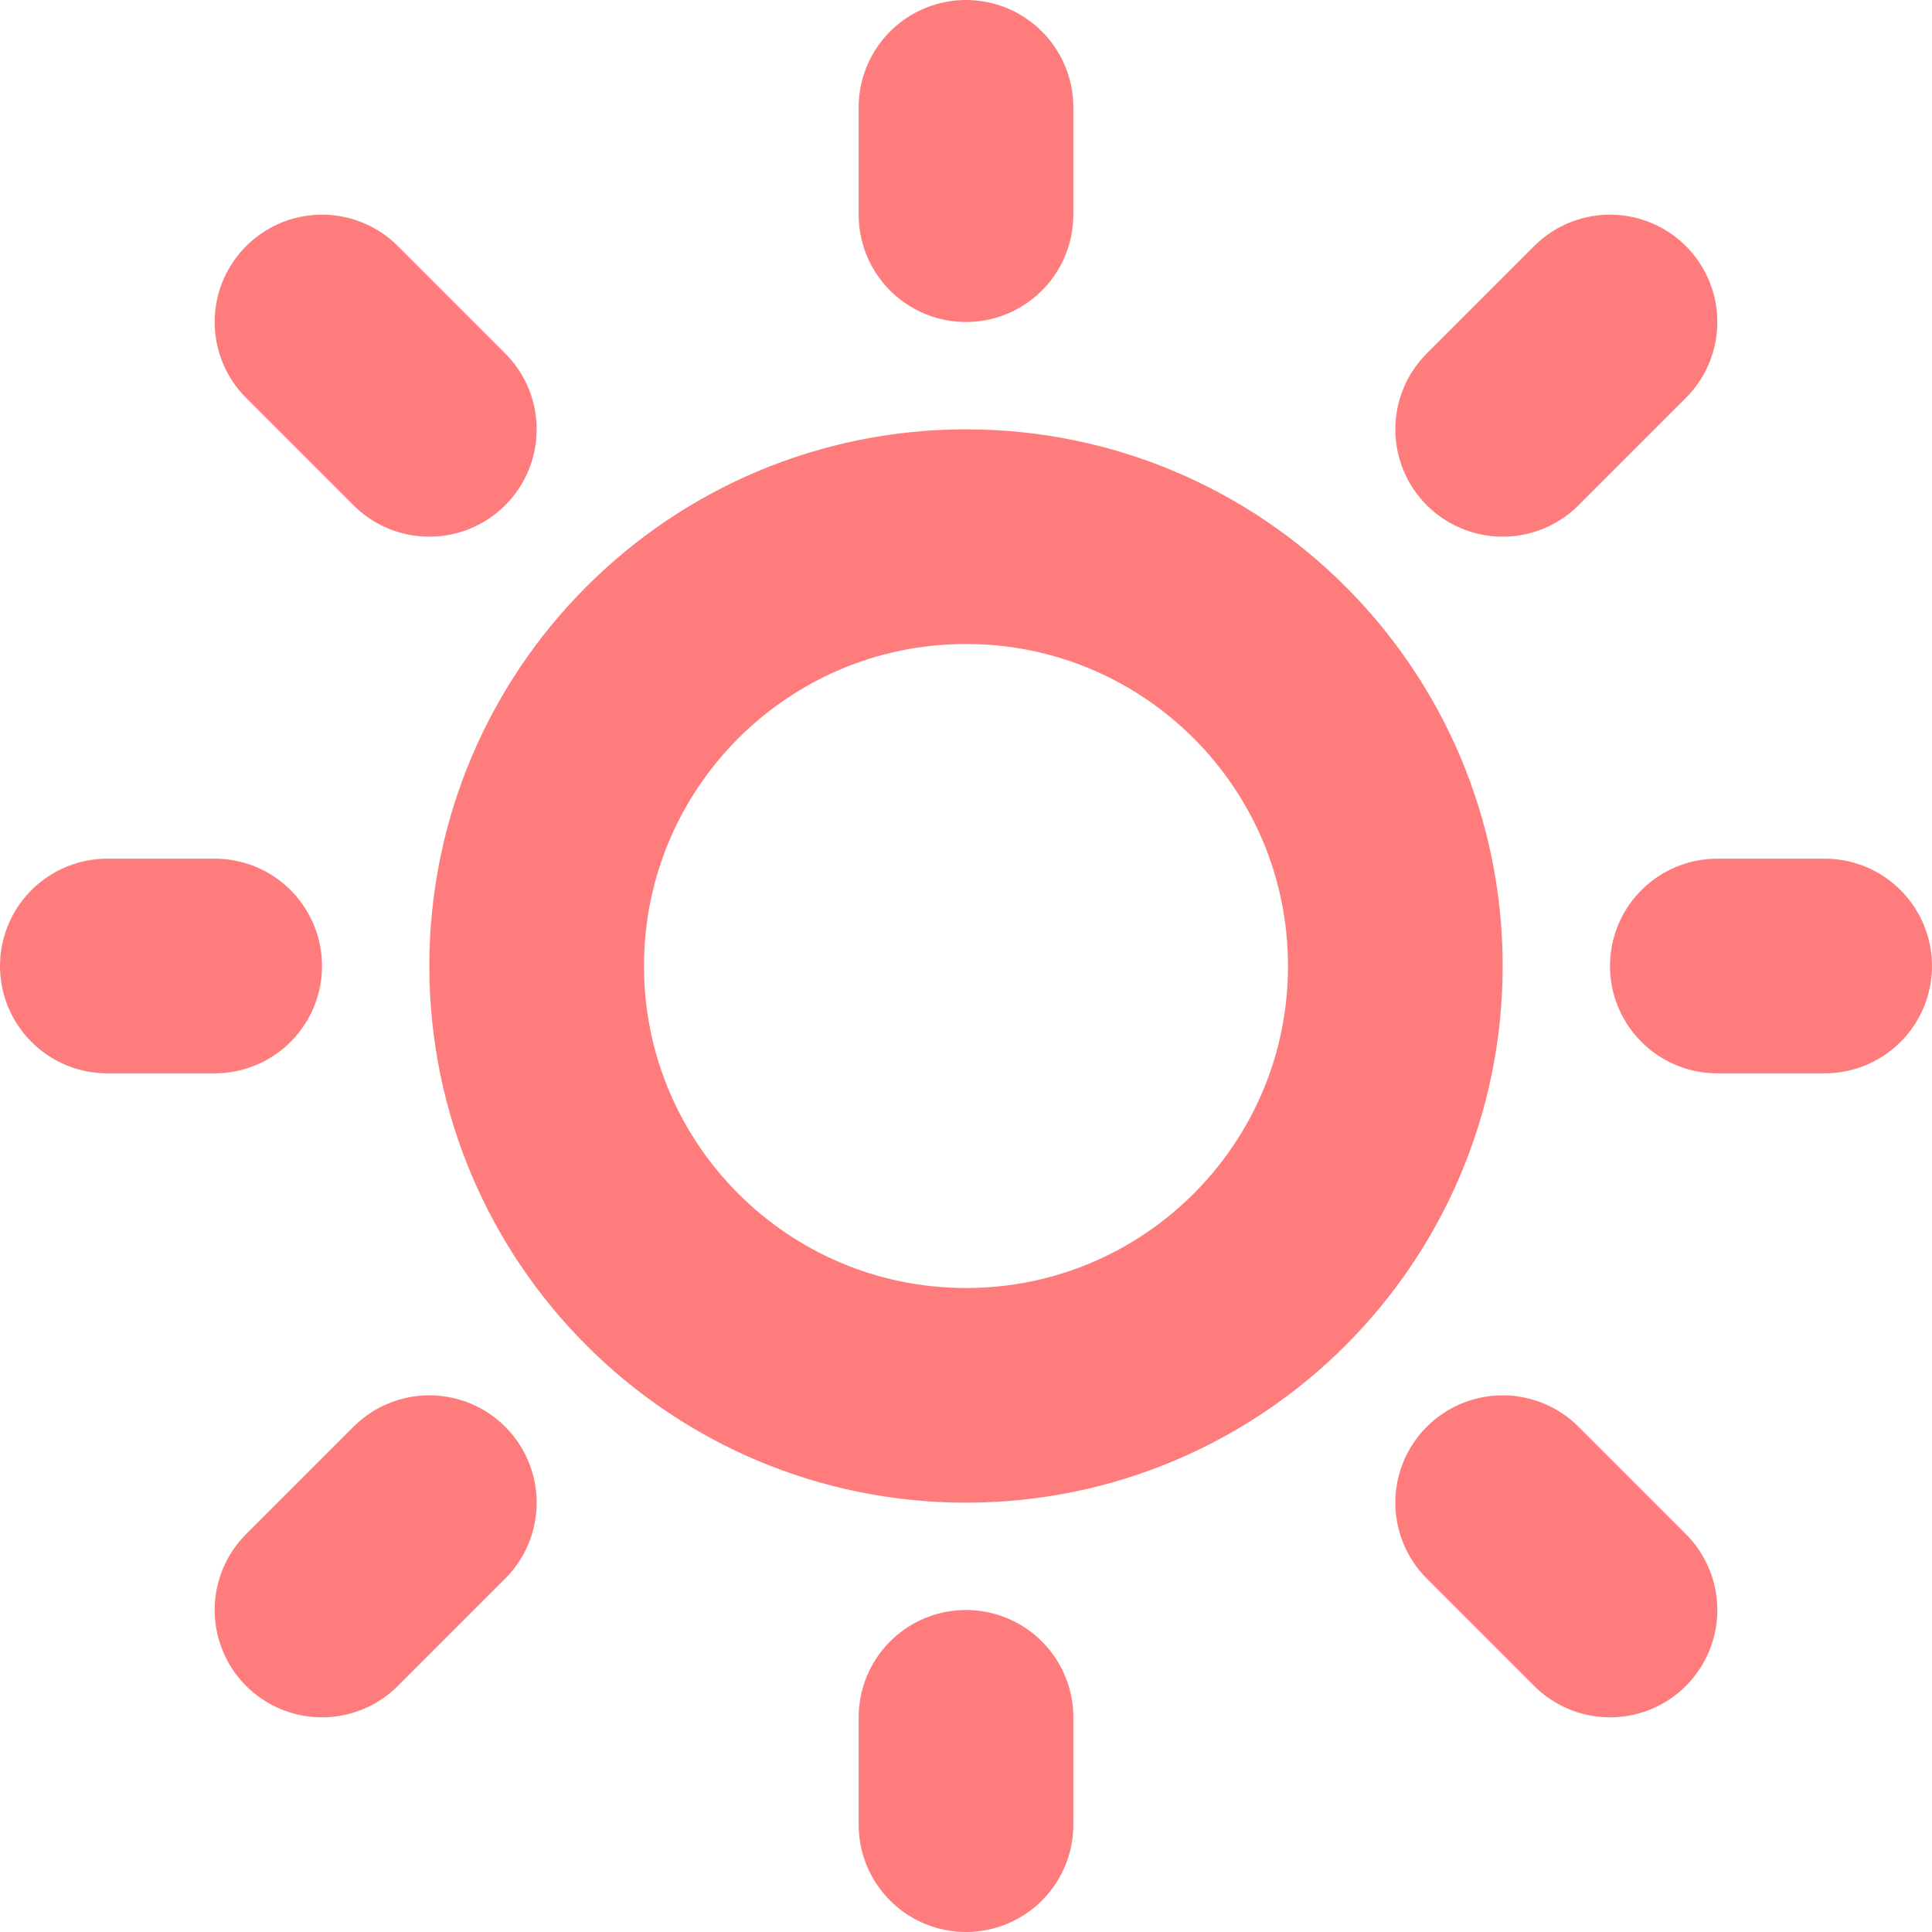 <svg width="18" height="18" viewBox="0 0 18 18" fill="none" xmlns="http://www.w3.org/2000/svg">
<g clip-path="url(#clip0_593_1114)">
<path d="M9 16V17" stroke="#FF7C7C" stroke-width="2" stroke-linecap="round" stroke-linejoin="round"/>
<path d="M14 14L15 15" stroke="#FF7C7C" stroke-width="2" stroke-linecap="round" stroke-linejoin="round"/>
<path d="M3 15L4 14" stroke="#FF7C7C" stroke-width="2" stroke-linecap="round" stroke-linejoin="round"/>
<path d="M16 9H17" stroke="#FF7C7C" stroke-width="2" stroke-linecap="round" stroke-linejoin="round"/>
<path d="M1 9H2" stroke="#FF7C7C" stroke-width="2" stroke-linecap="round" stroke-linejoin="round"/>
<path d="M9 13C11.209 13 13 11.209 13 9C13 6.791 11.209 5 9 5C6.791 5 5 6.791 5 9C5 11.209 6.791 13 9 13Z" stroke="#FF7C7C" stroke-width="2" stroke-linecap="round" stroke-linejoin="round"/>
<path d="M14 4L15 3" stroke="#FF7C7C" stroke-width="2" stroke-linecap="round" stroke-linejoin="round"/>
<path d="M3 3L4 4" stroke="#FF7C7C" stroke-width="2" stroke-linecap="round" stroke-linejoin="round"/>
<path d="M9 1V2" stroke="#FF7C7C" stroke-width="2" stroke-linecap="round" stroke-linejoin="round"/>
</g>
<defs>
<clipPath id="clip0_593_1114">
<rect width="18" height="18" fill="white"/>
</clipPath>
</defs>
</svg>

